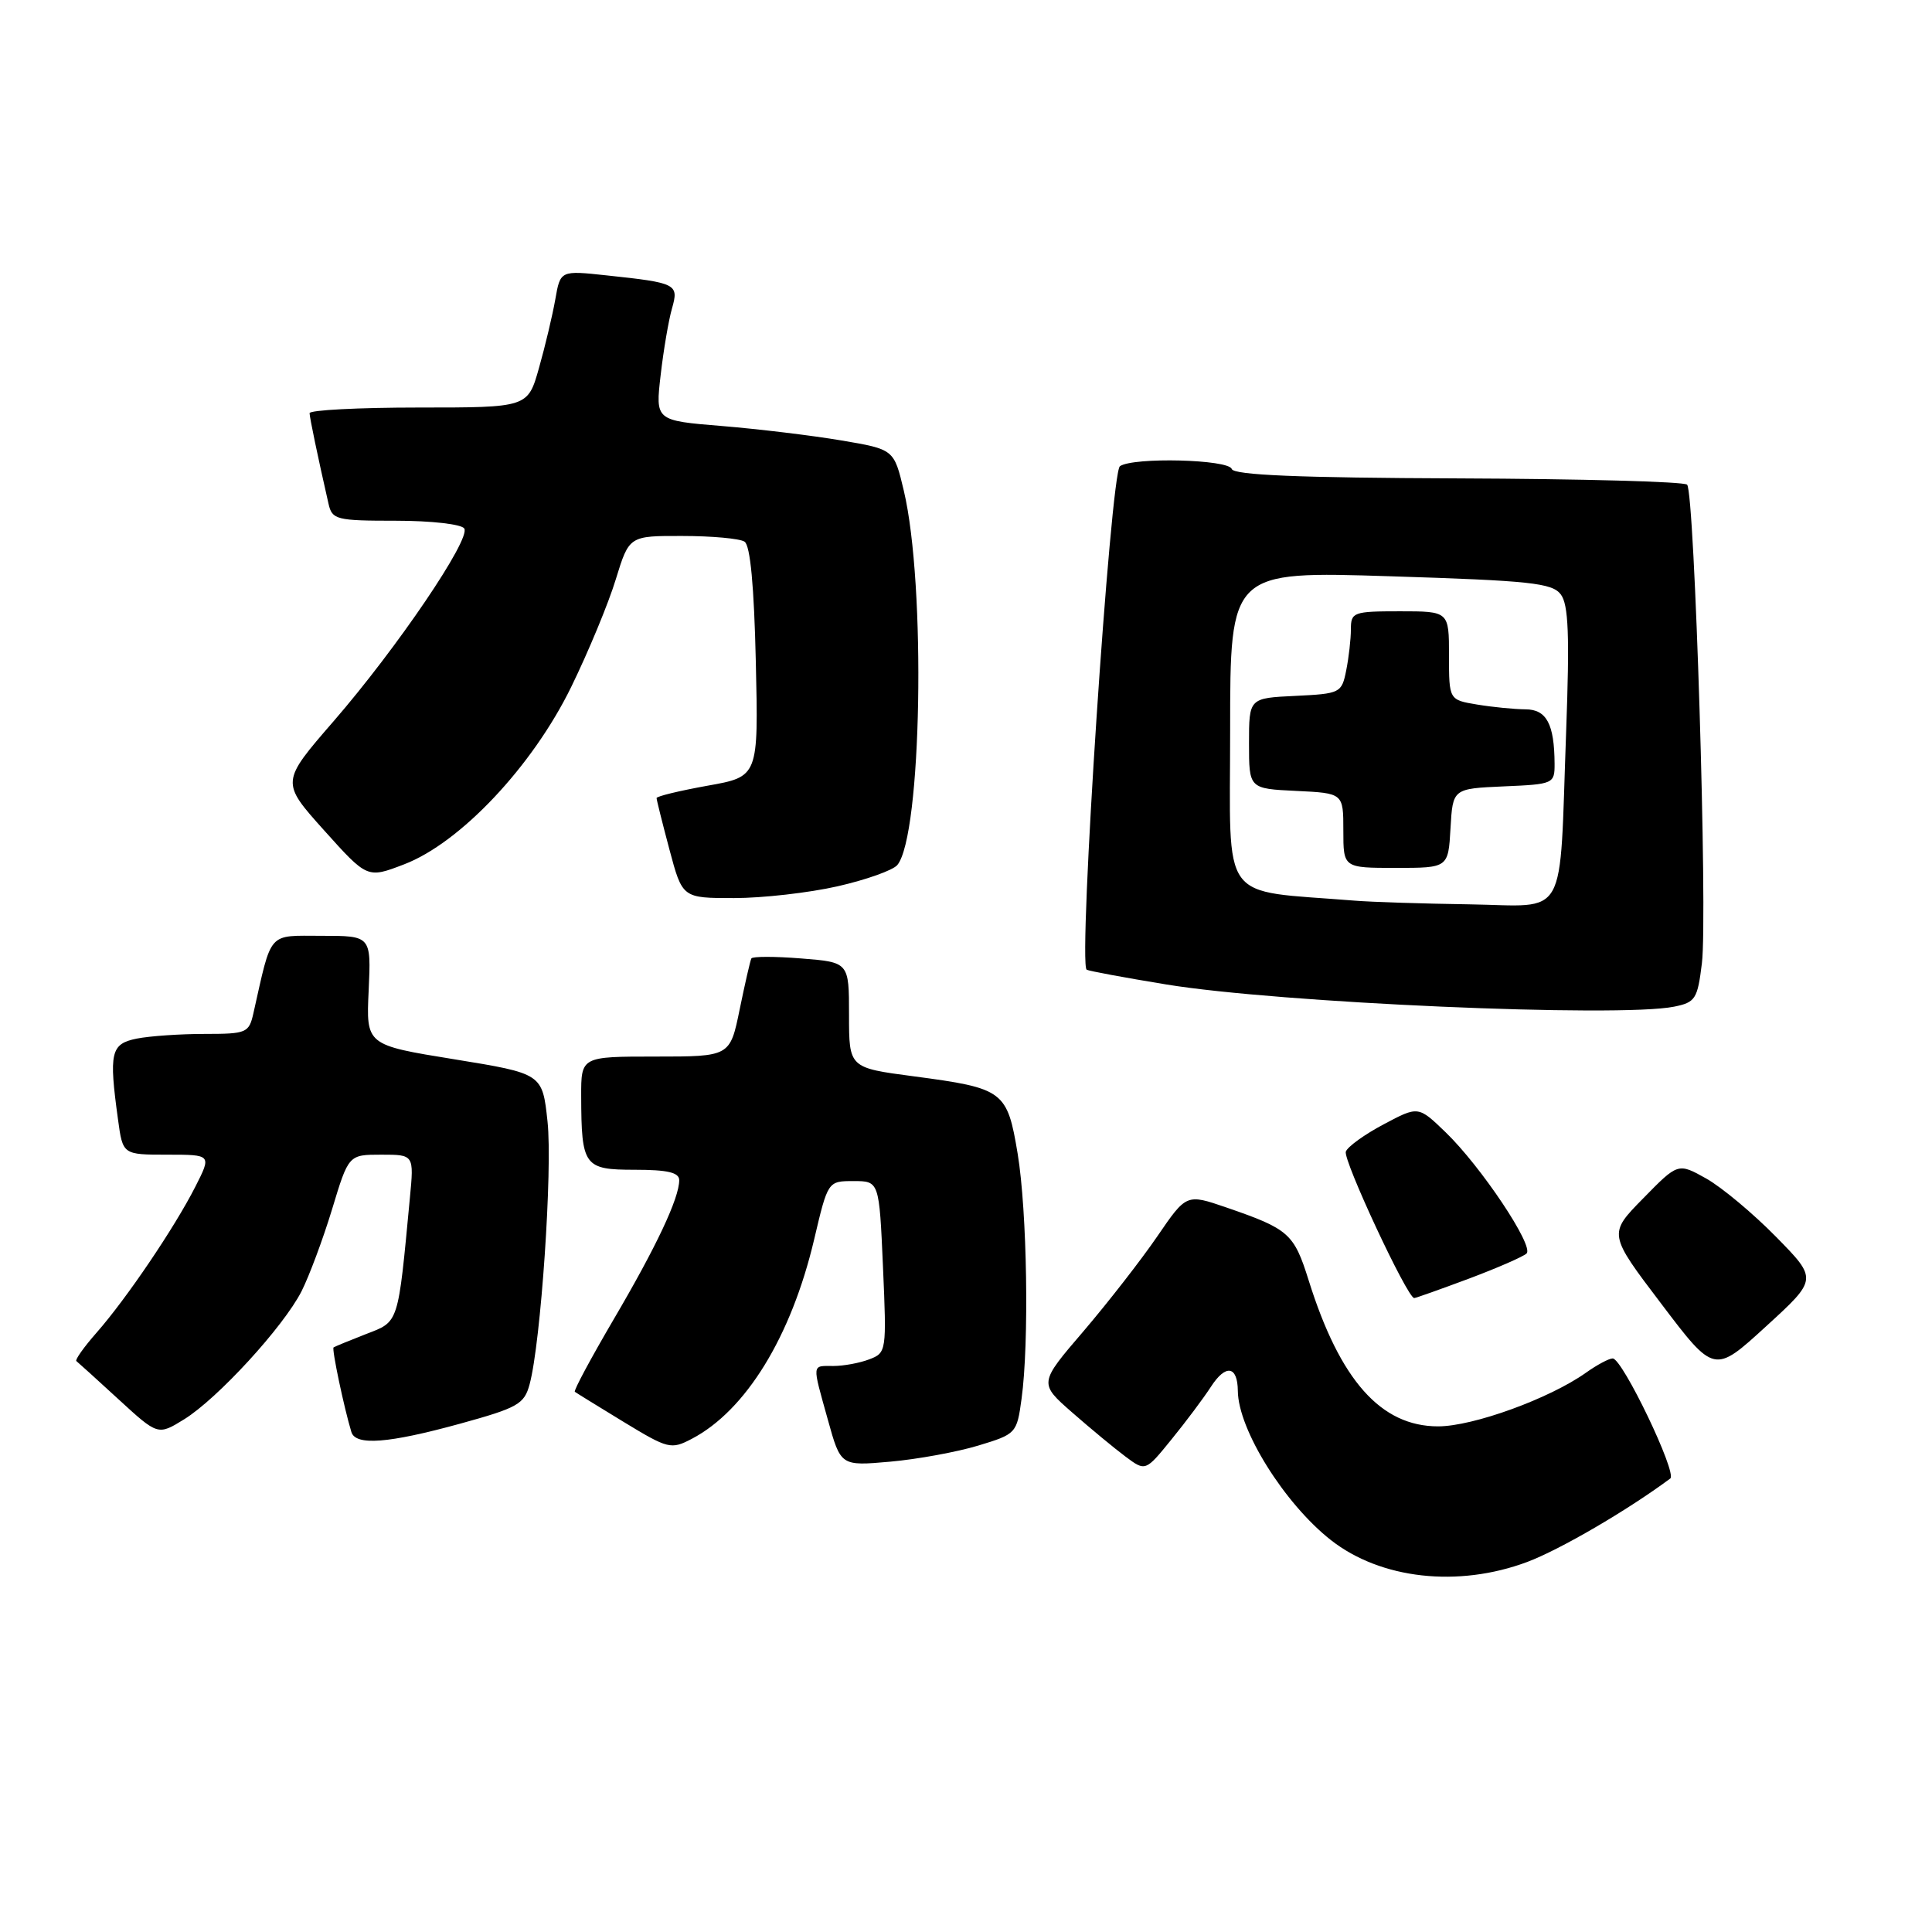 <?xml version="1.0" encoding="UTF-8" standalone="no"?>
<!DOCTYPE svg PUBLIC "-//W3C//DTD SVG 1.1//EN" "http://www.w3.org/Graphics/SVG/1.1/DTD/svg11.dtd" >
<svg xmlns="http://www.w3.org/2000/svg" xmlns:xlink="http://www.w3.org/1999/xlink" version="1.1" viewBox="0 0 256 256">
 <g >
 <path fill="currentColor"
d=" M 202.36 206.97 C 206.70 205.34 215.61 200.15 221.32 195.91 C 222.27 195.20 214.98 180.00 213.69 180.00 C 213.20 180.00 211.61 180.85 210.15 181.89 C 205.32 185.32 195.19 189.00 190.56 189.00 C 182.97 189.00 177.56 182.90 173.41 169.67 C 171.46 163.44 170.79 162.85 162.51 160.00 C 157.21 158.18 157.21 158.18 153.35 163.82 C 151.23 166.92 146.83 172.57 143.58 176.38 C 137.65 183.29 137.65 183.29 142.08 187.17 C 144.51 189.30 147.69 191.93 149.14 193.01 C 151.78 194.98 151.78 194.98 155.22 190.74 C 157.12 188.41 159.47 185.27 160.45 183.76 C 162.41 180.72 163.99 180.96 164.02 184.31 C 164.07 189.43 170.20 199.24 176.35 204.07 C 182.96 209.25 193.20 210.39 202.36 206.97 Z  M 129.61 191.55 C 134.64 190.03 134.74 189.93 135.36 185.36 C 136.38 177.95 136.10 160.50 134.85 152.90 C 133.46 144.53 133.02 144.20 121.09 142.62 C 112.50 141.49 112.50 141.49 112.50 134.49 C 112.50 127.50 112.50 127.50 106.16 127.00 C 102.67 126.72 99.70 126.72 99.56 127.00 C 99.41 127.27 98.72 130.31 98.01 133.75 C 96.73 140.00 96.73 140.00 86.86 140.00 C 77.00 140.00 77.00 140.00 77.01 145.25 C 77.04 154.53 77.38 155.00 84.12 155.00 C 88.45 155.00 90.00 155.36 90.00 156.38 C 90.00 158.76 86.98 165.18 81.31 174.83 C 78.30 179.97 75.98 184.28 76.17 184.42 C 76.35 184.56 79.27 186.36 82.65 188.42 C 88.52 191.99 88.92 192.09 91.65 190.66 C 98.83 186.91 104.84 177.12 107.88 164.23 C 109.70 156.50 109.70 156.50 113.10 156.50 C 116.50 156.50 116.50 156.50 117.00 167.87 C 117.49 179.05 117.46 179.26 115.18 180.12 C 113.91 180.61 111.77 181.00 110.43 181.00 C 107.54 181.00 107.58 180.54 109.70 188.14 C 111.40 194.26 111.40 194.26 117.95 193.68 C 121.55 193.36 126.80 192.40 129.61 191.55 Z  M 60.95 188.65 C 68.64 186.53 69.47 186.06 70.18 183.41 C 71.67 177.88 73.23 154.94 72.55 148.61 C 71.87 142.26 71.87 142.26 60.19 140.36 C 48.51 138.47 48.51 138.47 48.85 131.24 C 49.18 124.00 49.18 124.00 42.63 124.00 C 35.39 124.00 36.06 123.25 33.58 134.25 C 32.99 136.87 32.68 137.00 27.11 137.00 C 23.89 137.00 19.84 137.28 18.12 137.62 C 14.67 138.32 14.41 139.44 15.64 148.36 C 16.27 153.00 16.27 153.00 22.16 153.00 C 28.04 153.00 28.04 153.00 25.88 157.25 C 23.13 162.66 16.78 172.05 12.81 176.57 C 11.12 178.49 9.91 180.20 10.12 180.35 C 10.33 180.51 12.85 182.79 15.71 185.42 C 20.93 190.21 20.93 190.21 24.41 188.06 C 28.83 185.32 37.54 175.83 39.95 171.11 C 40.96 169.11 42.79 164.22 44.00 160.24 C 46.19 153.00 46.19 153.00 50.53 153.00 C 54.86 153.00 54.86 153.00 54.31 158.75 C 52.72 175.60 52.89 175.08 48.50 176.77 C 46.30 177.63 44.37 178.42 44.20 178.54 C 43.94 178.73 45.58 186.52 46.56 189.75 C 47.12 191.59 51.45 191.26 60.95 188.65 Z  M 235.34 163.89 C 232.31 160.80 228.15 157.33 226.10 156.17 C 222.35 154.07 222.35 154.07 217.73 158.79 C 213.10 163.50 213.10 163.50 220.13 172.76 C 227.15 182.03 227.15 182.03 234.00 175.76 C 240.85 169.50 240.85 169.50 235.34 163.89 Z  M 194.63 169.43 C 198.41 168.01 201.85 166.51 202.28 166.09 C 203.29 165.11 196.23 154.54 191.54 150.02 C 187.93 146.54 187.93 146.54 183.36 148.97 C 180.84 150.30 178.58 151.93 178.33 152.59 C 177.92 153.65 186.48 172.00 187.39 172.00 C 187.59 172.00 190.85 170.84 194.63 169.43 Z  M 221.82 133.39 C 224.65 132.82 224.93 132.38 225.51 127.64 C 226.29 121.31 224.55 65.22 223.55 64.22 C 223.16 63.82 209.50 63.45 193.21 63.39 C 172.05 63.31 163.48 62.95 163.21 62.14 C 162.79 60.87 150.21 60.55 148.40 61.77 C 147.15 62.61 142.83 127.78 143.99 128.49 C 144.27 128.66 149.00 129.54 154.50 130.44 C 169.36 132.89 214.45 134.86 221.82 133.39 Z  M 110.98 117.44 C 114.77 116.58 118.33 115.31 118.90 114.62 C 122.14 110.71 122.72 77.52 119.76 65.02 C 118.46 59.54 118.46 59.54 111.48 58.36 C 107.64 57.71 100.53 56.85 95.67 56.45 C 86.84 55.73 86.84 55.73 87.54 49.70 C 87.92 46.38 88.60 42.41 89.04 40.88 C 89.97 37.63 89.67 37.48 80.38 36.49 C 74.25 35.83 74.25 35.83 73.58 39.67 C 73.21 41.77 72.24 45.86 71.42 48.75 C 69.94 54.00 69.94 54.00 55.47 54.00 C 47.51 54.00 41.01 54.34 41.02 54.75 C 41.05 55.42 42.08 60.39 43.53 66.75 C 44.01 68.86 44.54 69.00 52.46 69.00 C 57.14 69.00 61.16 69.46 61.52 70.03 C 62.39 71.44 52.64 85.83 44.20 95.57 C 37.21 103.63 37.21 103.63 42.94 110.02 C 48.67 116.40 48.67 116.40 53.52 114.54 C 60.98 111.70 70.57 101.52 75.70 91.00 C 77.98 86.33 80.64 79.91 81.60 76.75 C 83.37 71.00 83.37 71.00 90.43 71.02 C 94.32 71.02 98.02 71.36 98.65 71.77 C 99.42 72.25 99.92 77.66 100.15 87.70 C 100.50 102.91 100.50 102.91 93.75 104.11 C 90.04 104.78 87.00 105.51 87.00 105.75 C 87.00 105.98 87.77 109.06 88.71 112.59 C 90.42 119.00 90.42 119.00 97.26 119.00 C 101.03 119.00 107.20 118.30 110.98 117.44 Z  M 179.50 119.34 C 161.37 117.87 163.00 120.10 163.00 96.76 C 163.00 75.68 163.00 75.68 184.25 76.36 C 202.76 76.94 205.67 77.25 206.81 78.76 C 207.84 80.11 207.99 84.17 207.52 97.00 C 206.59 122.39 207.91 120.03 194.70 119.83 C 188.54 119.74 181.70 119.52 179.50 119.34 Z  M 192.20 109.75 C 192.50 104.50 192.50 104.50 199.25 104.20 C 205.85 103.92 206.00 103.85 205.99 101.20 C 205.96 95.94 204.93 94.00 202.13 93.99 C 200.69 93.98 197.81 93.70 195.75 93.36 C 192.00 92.74 192.00 92.74 192.00 86.87 C 192.00 81.00 192.00 81.00 185.50 81.00 C 179.32 81.00 179.00 81.12 179.00 83.38 C 179.00 84.68 178.72 87.14 178.38 88.83 C 177.78 91.83 177.60 91.92 171.63 92.21 C 165.50 92.50 165.50 92.50 165.50 98.50 C 165.50 104.50 165.50 104.50 171.75 104.80 C 178.00 105.10 178.00 105.10 178.00 110.05 C 178.00 115.00 178.00 115.00 184.95 115.00 C 191.90 115.00 191.90 115.00 192.20 109.75 Z "/>
</g>
</svg>